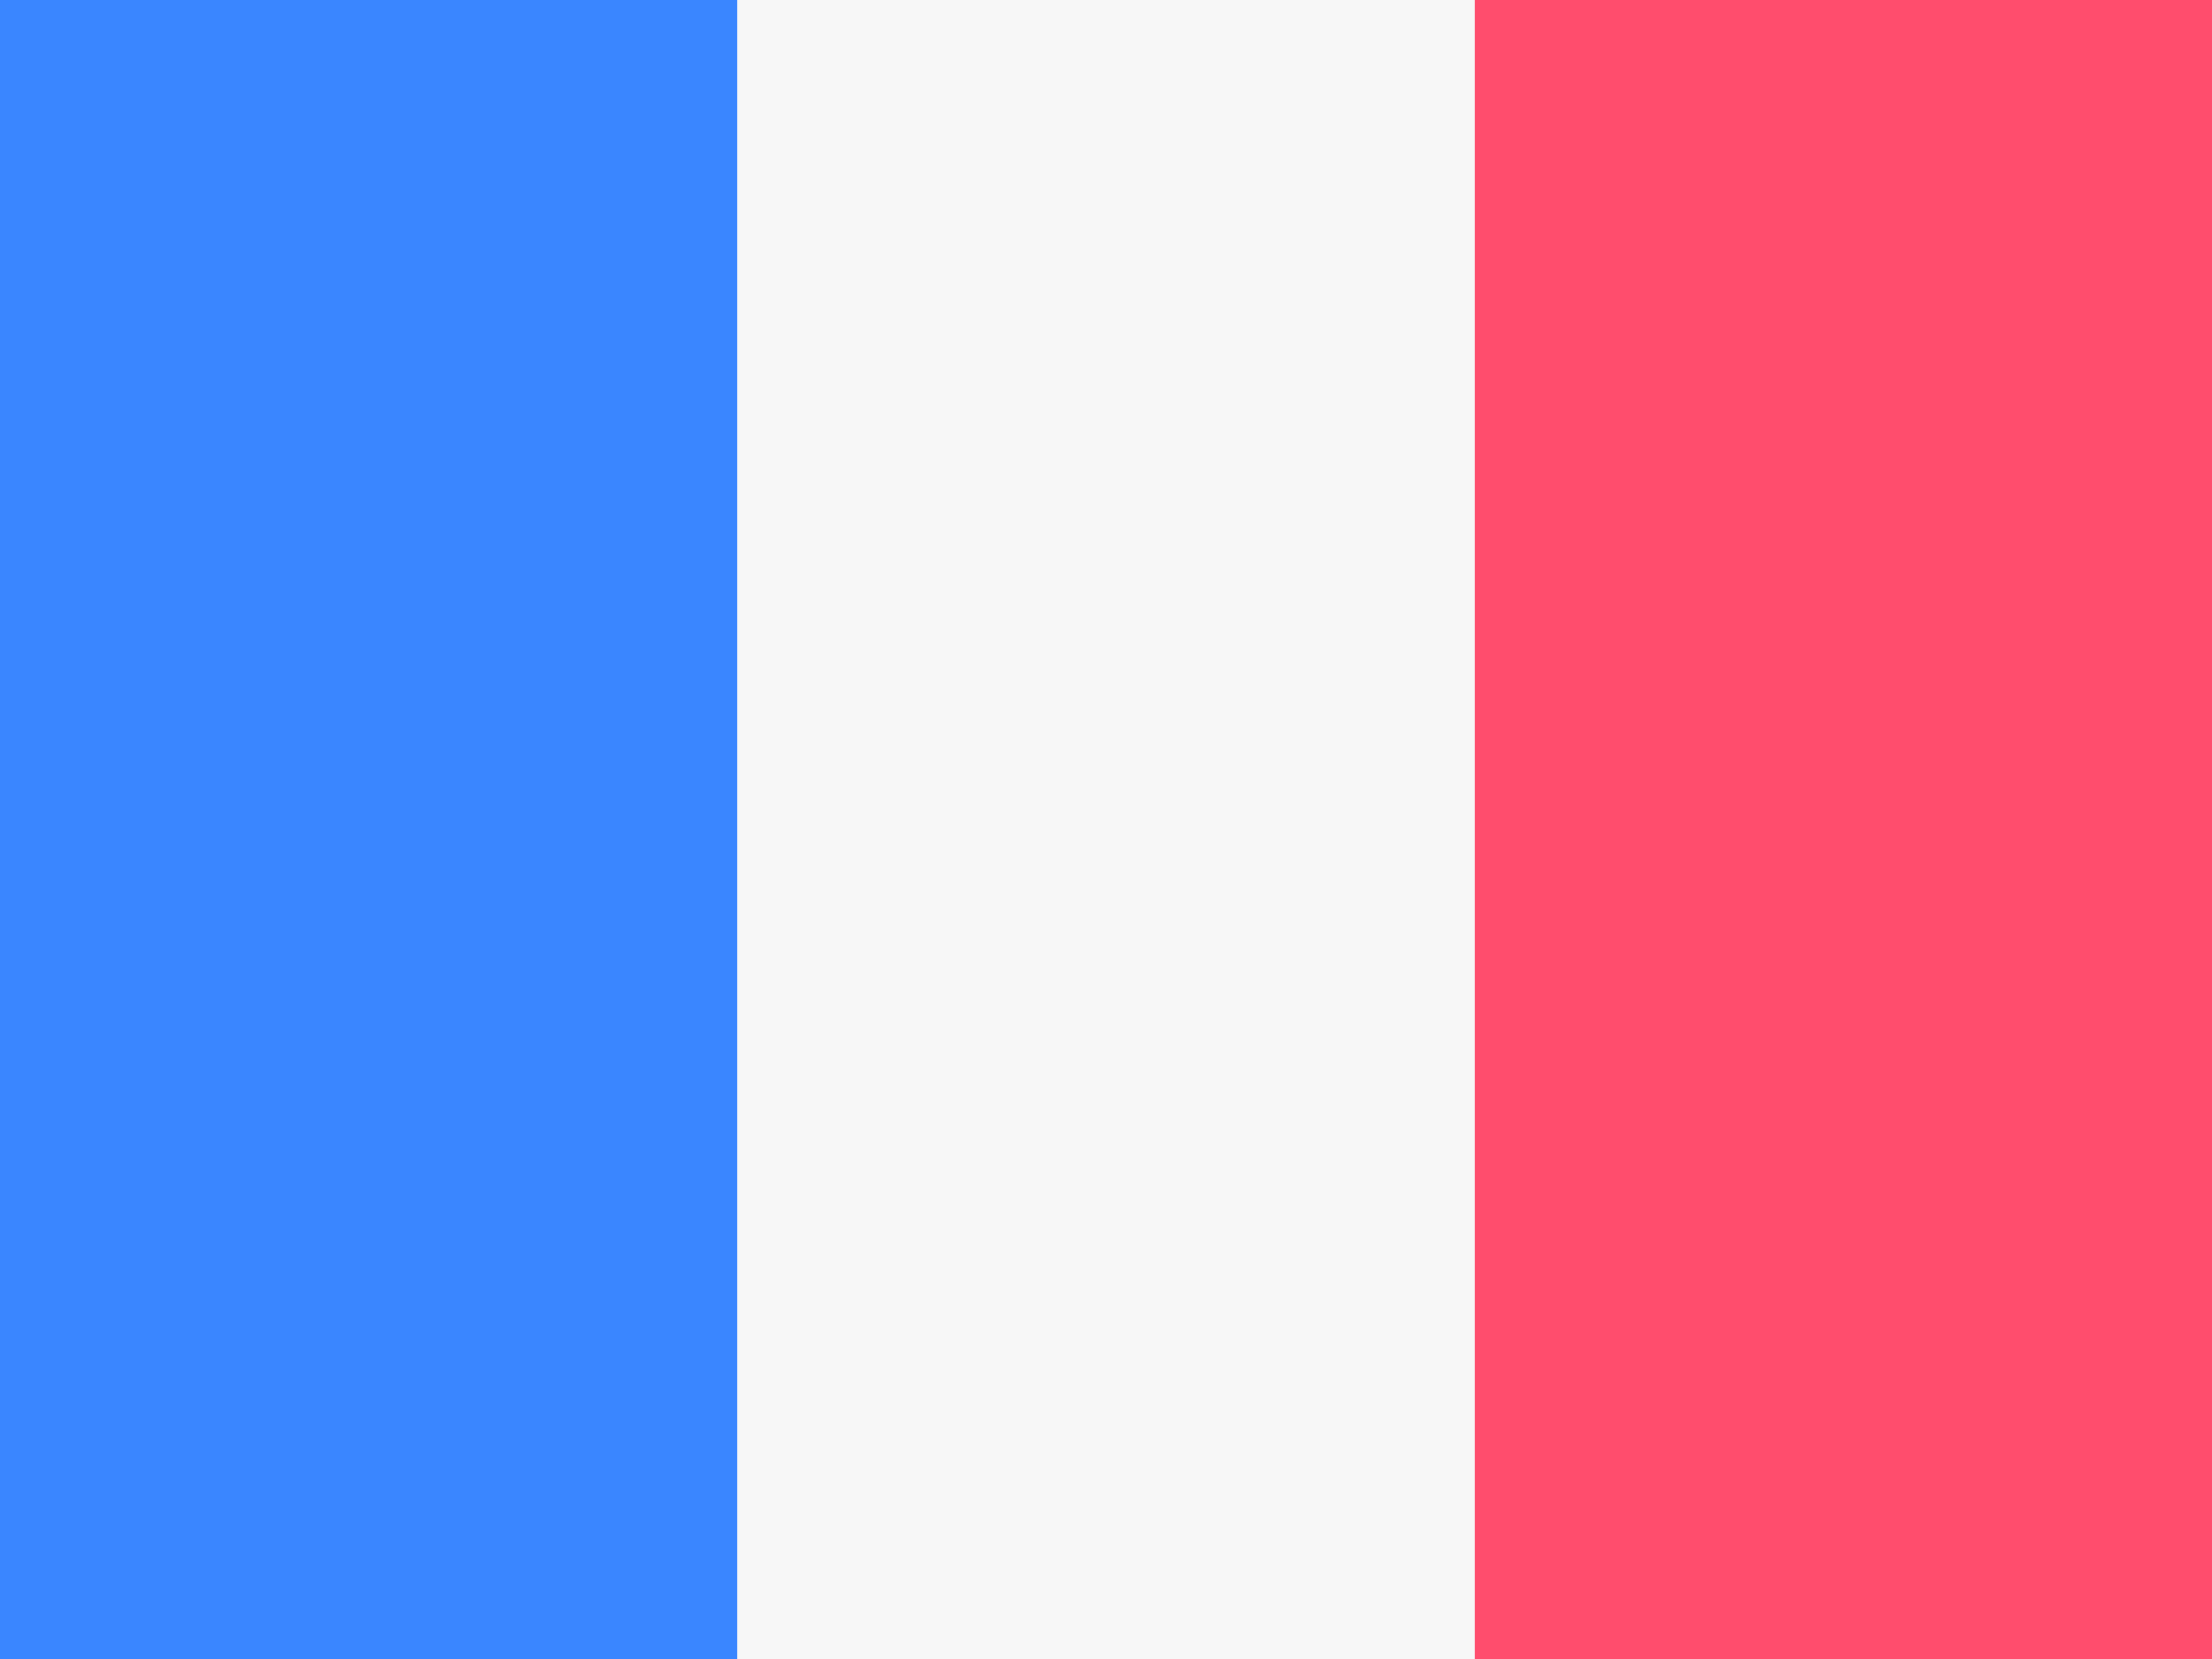 <svg xmlns="http://www.w3.org/2000/svg" id="flag-icons-fr" viewBox="0 0 640 480">
  <path fill="#F7F7F7" d="M0 0h640v480H0z"/>
  <path fill="#3A86FF" d="M0 0h213.3v480H0z"/>
  <path fill="#FF4D6D" d="M426.7 0H640v480H426.7z"/>
</svg>


